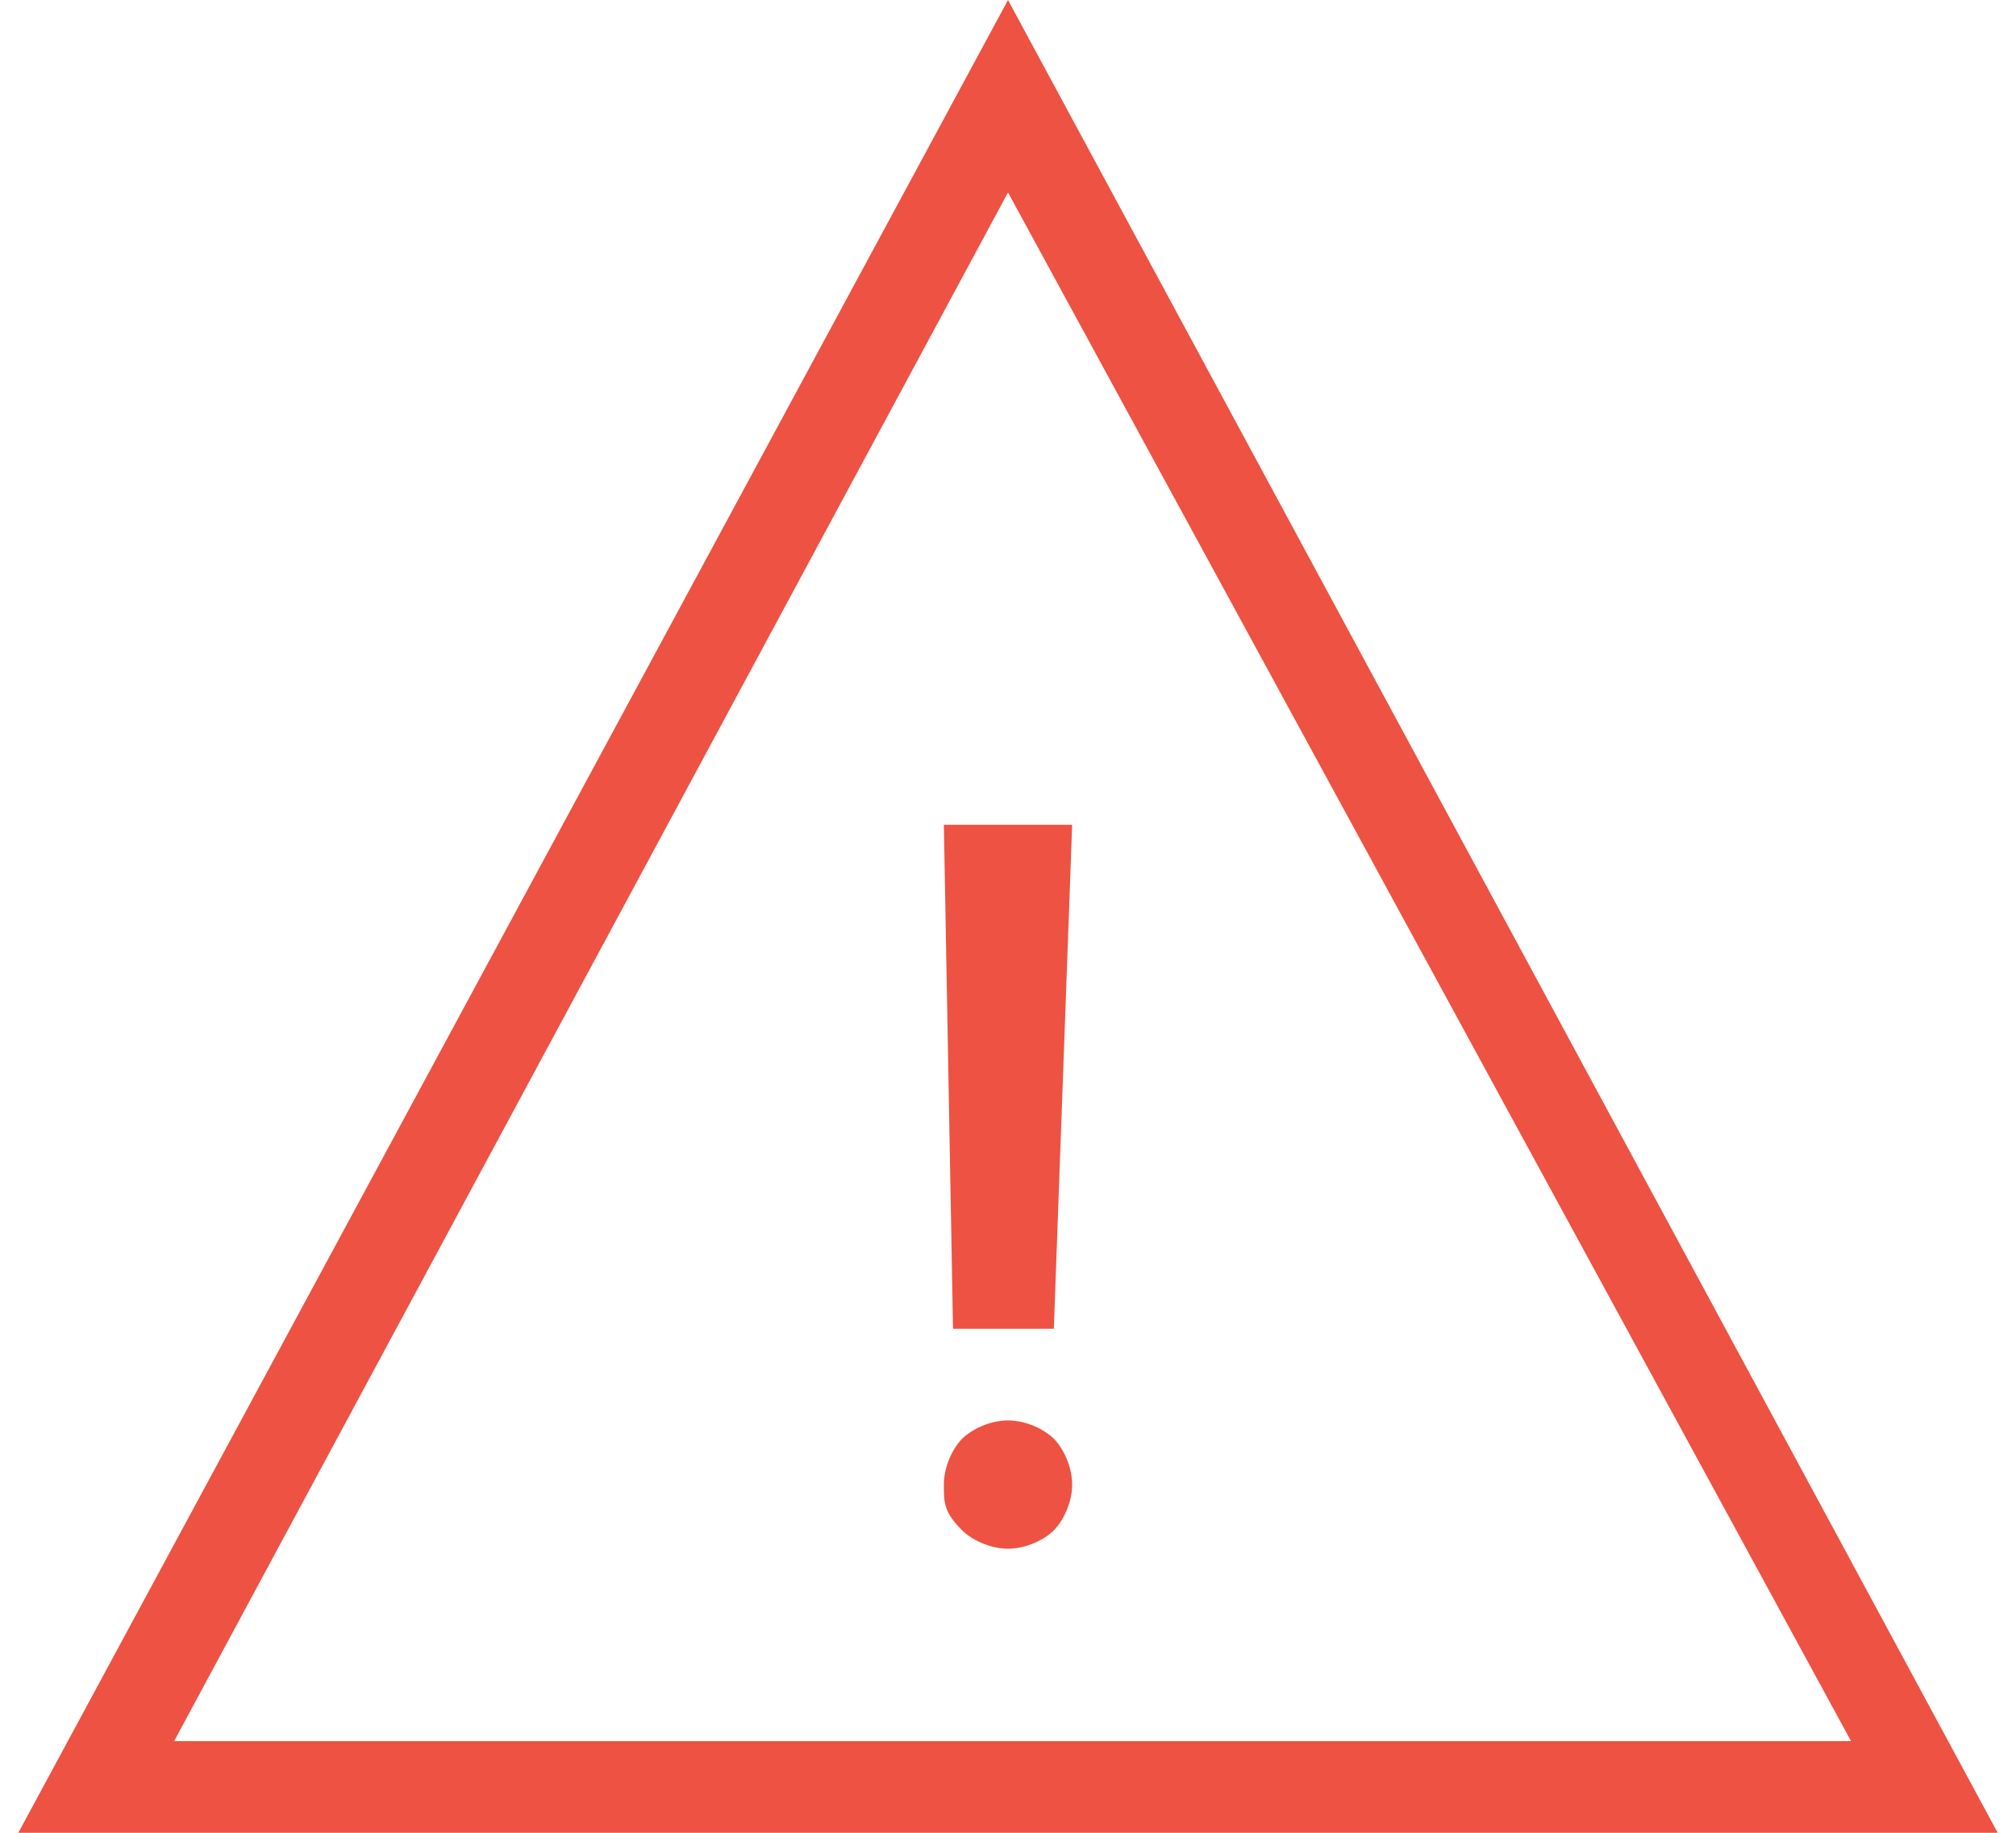 <svg id="Layer_1" xmlns="http://www.w3.org/2000/svg" viewBox="0 0 22 20"><style>.st0{fill:#ee5242}</style><path class="st0" d="M21.8 20H.2L11 0l10.8 20zM1.9 19h18.3L11 2.1 1.9 19z"/><path class="st0" d="M10.3 16.2c0-.2.1-.4.2-.5s.3-.2.5-.2.4.1.5.2.2.3.2.5-.1.4-.2.5c-.1.1-.3.2-.5.2s-.4-.1-.5-.2c-.2-.2-.2-.3-.2-.5zm1.2-1.7h-1.1L10.3 9h1.4l-.2 5.5z"/></svg>